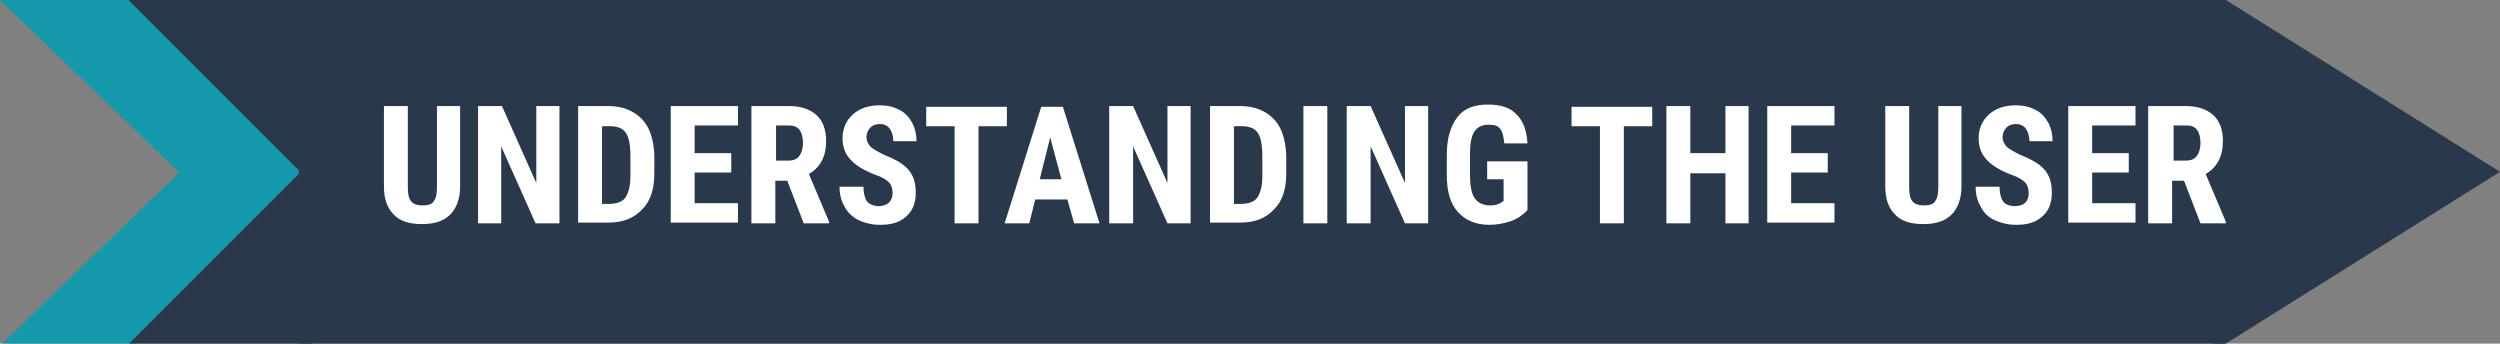 <?xml version="1.0" encoding="utf-8"?>
<!-- Generator: Adobe Illustrator 22.1.0, SVG Export Plug-In . SVG Version: 6.00 Build 0)  -->
<svg version="1.1" id="Layer_1" xmlns="http://www.w3.org/2000/svg" xmlns:xlink="http://www.w3.org/1999/xlink" x="0px" y="0px"
	 viewBox="0 0 334.7 46" style="enable-background:new 0 0 334.7 46;" xml:space="preserve">
<rect x="0" y="0" width="334.7" height="46" fill="#808080" stroke="none"/>
<style type="text/css">
	.st0{fill:#1399AA;}
	.st1{fill:#29394B;}
	.st2{enable-background:new    ;}
	.st3{fill:#FFFFFF;}
</style>
<g id="Layer_1_1_">
	<path class="st0" d="M18,0H0l24,23.1l0,0L0,46.3h18l23-23.1L18,0z"/>
	<rect x="40" y="-0.9" class="st1" width="258" height="47.2"/>
	<polygon class="st1" points="41,-0.2 41.1,23.9 17,-0.2 	"/>
	<polygon class="st1" points="41.8,46.2 41.9,21.4 17,46.3 	"/>
	<polygon class="st1" points="334.7,23 298,46 298,0 	"/>
	<path class="st1" d="M295.6,1.6c0.5,11.2-1.8,22.3-0.8,33.5c0,0.8,0.7,1.5,1.5,1.5c0.5,0,1-0.3,1.3-0.7c3-5.2,1.4-11.6,2.4-17.2
		c0.3-1.9-2.6-2.7-2.9-0.8c-0.8,5.2,0.6,11.9-2,16.5l2.8,0.8c-0.9-11.2,1.4-22.3,0.8-33.5C298.5-0.3,295.5-0.4,295.6,1.6z"/>
	<path class="st1" d="M298.8,44.1V33.4c0-0.8-0.7-1.5-1.5-1.5s-1.5,0.7-1.5,1.5v10.7c0,0.8,0.7,1.5,1.5,1.5S298.8,44.9,298.8,44.1z"
		/>
	<path class="st1" d="M297.3,2.8c0.8,0,1.5-0.7,1.5-1.5s-0.7-1.5-1.5-1.5s-1.5,0.7-1.5,1.5S296.4,2.8,297.3,2.8z"/>
	<path class="st1" d="M297.1,46.2c0.8,0,1.5-0.7,1.5-1.5s-0.7-1.5-1.5-1.5s-1.5,0.7-1.5,1.5S296.3,46.2,297.1,46.2z"/>
</g>
<g class="st2">
	<path class="st3" d="M61.6,14.2v10.8c0,1.6-0.5,2.9-1.3,3.7c-0.9,0.9-2.1,1.3-3.8,1.3c-1.7,0-3-0.4-3.8-1.3
		c-0.9-0.9-1.3-2.1-1.3-3.8V14.2h3.2V25c0,0.9,0.1,1.5,0.4,1.9c0.3,0.4,0.8,0.6,1.6,0.6s1.3-0.2,1.5-0.6c0.3-0.4,0.4-1,0.4-1.9V14.2
		H61.6z"/>
	<path class="st3" d="M74.9,29.9h-3.2l-4.6-10.3v10.3H64V14.2h3.2l4.6,10.3V14.2h3.1V29.9z"/>
	<path class="st3" d="M77.4,29.9V14.2h4.1c1.8,0,3.3,0.6,4.4,1.7s1.6,2.8,1.7,4.8v2.5c0,2.1-0.5,3.7-1.6,4.8
		c-1.1,1.2-2.6,1.8-4.5,1.8H77.4z M80.6,16.9v10.4h0.9c1.1,0,1.8-0.3,2.2-0.8c0.4-0.6,0.7-1.5,0.7-2.9v-2.7c0-1.5-0.2-2.5-0.6-3.1
		c-0.4-0.6-1.1-0.9-2.1-0.9H80.6z"/>
	<path class="st3" d="M97.9,23.1H93v4.1h5.8v2.6h-9V14.2h9v2.6H93v3.7h4.9V23.1z"/>
	<path class="st3" d="M105.4,24.2h-1.6v5.7h-3.2V14.2h5c1.6,0,2.8,0.4,3.7,1.2c0.9,0.8,1.3,2,1.3,3.5c0,2.1-0.8,3.5-2.3,4.4l2.7,6.4
		v0.2h-3.4L105.4,24.2z M103.8,21.5h1.8c0.6,0,1.1-0.2,1.4-0.6c0.3-0.4,0.5-1,0.5-1.7c0-1.6-0.6-2.4-1.8-2.4h-1.8V21.5z"/>
	<path class="st3" d="M119.5,25.8c0-0.6-0.2-1.1-0.5-1.4c-0.3-0.3-0.9-0.7-1.8-1c-1.6-0.6-2.7-1.3-3.4-2.1c-0.7-0.8-1-1.7-1-2.8
		c0-1.3,0.5-2.4,1.4-3.2c0.9-0.8,2.1-1.2,3.6-1.2c1,0,1.8,0.2,2.6,0.6c0.8,0.4,1.3,1,1.7,1.7c0.4,0.7,0.6,1.6,0.6,2.5h-3.1
		c0-0.7-0.2-1.3-0.5-1.7c-0.3-0.4-0.8-0.6-1.3-0.6c-0.6,0-1,0.2-1.3,0.5c-0.3,0.3-0.5,0.8-0.5,1.3c0,0.4,0.2,0.8,0.5,1.2
		c0.3,0.3,1,0.7,1.8,1.1c1.5,0.6,2.6,1.2,3.3,2c0.7,0.8,1,1.8,1,3.1c0,1.4-0.4,2.4-1.3,3.2c-0.9,0.8-2,1.1-3.5,1.1
		c-1,0-1.9-0.2-2.8-0.6c-0.8-0.4-1.5-1-1.9-1.8c-0.5-0.8-0.7-1.7-0.7-2.7h3.2c0,0.9,0.2,1.6,0.5,2c0.4,0.4,0.9,0.6,1.7,0.6
		C118.9,27.5,119.5,26.9,119.5,25.8z"/>
	<path class="st3" d="M134.9,16.9H131v13h-3.2v-13H124v-2.6h10.8V16.9z"/>
	<path class="st3" d="M142.9,26.7h-4.3l-0.8,3.2h-3.3l4.9-15.6h2.9l4.9,15.6h-3.4L142.9,26.7z M139.2,24h2.9l-1.5-5.6L139.2,24z"/>
	<path class="st3" d="M159.5,29.9h-3.2l-4.6-10.3v10.3h-3.2V14.2h3.2l4.6,10.3V14.2h3.1V29.9z"/>
	<path class="st3" d="M162,29.9V14.2h4.1c1.8,0,3.3,0.6,4.4,1.7s1.6,2.8,1.7,4.8v2.5c0,2.1-0.5,3.7-1.6,4.8
		c-1.1,1.2-2.6,1.8-4.5,1.8H162z M165.2,16.9v10.4h0.9c1.1,0,1.8-0.3,2.2-0.8c0.4-0.6,0.7-1.5,0.7-2.9v-2.7c0-1.5-0.2-2.5-0.6-3.1
		c-0.4-0.6-1.1-0.9-2.1-0.9H165.2z"/>
	<path class="st3" d="M177.7,29.9h-3.2V14.2h3.2V29.9z"/>
	<path class="st3" d="M191.3,29.9h-3.2l-4.6-10.3v10.3h-3.2V14.2h3.2l4.6,10.3V14.2h3.1V29.9z"/>
	<path class="st3" d="M204.5,28.1c-0.6,0.7-1.4,1.2-2.2,1.5c-0.9,0.3-1.9,0.5-2.9,0.5c-1.8,0-3.2-0.6-4.2-1.7
		c-1-1.1-1.5-2.7-1.5-4.9v-2.8c0-2.2,0.5-3.8,1.4-5c0.9-1.2,2.3-1.7,4.1-1.7c1.7,0,3,0.4,3.8,1.3c0.9,0.8,1.4,2.2,1.5,3.9h-3.1
		c-0.1-1-0.3-1.7-0.6-2c-0.3-0.4-0.8-0.5-1.5-0.5c-0.9,0-1.5,0.3-1.9,0.9s-0.6,1.6-0.6,3v2.8c0,1.4,0.2,2.5,0.6,3.1
		c0.4,0.6,1.1,1,2.1,1c0.6,0,1.1-0.1,1.5-0.4l0.3-0.2V24h-2.2v-2.4h5.4V28.1z"/>
	<path class="st3" d="M221.3,16.9h-3.9v13h-3.2v-13h-3.8v-2.6h10.8V16.9z"/>
	<path class="st3" d="M234.1,29.9h-3.1v-6.7h-4.7v6.7h-3.2V14.2h3.2v6.3h4.7v-6.3h3.1V29.9z"/>
	<path class="st3" d="M244.7,23.1h-4.9v4.1h5.8v2.6h-9V14.2h9v2.6h-5.8v3.7h4.9V23.1z"/>
	<path class="st3" d="M262.6,14.2v10.8c0,1.6-0.5,2.9-1.3,3.7c-0.9,0.9-2.1,1.3-3.8,1.3c-1.7,0-3-0.4-3.8-1.3
		c-0.9-0.9-1.3-2.1-1.3-3.8V14.2h3.2V25c0,0.9,0.1,1.5,0.4,1.9s0.8,0.6,1.6,0.6s1.3-0.2,1.5-0.6c0.3-0.4,0.4-1,0.4-1.9V14.2H262.6z"
		/>
	<path class="st3" d="M271.6,25.8c0-0.6-0.2-1.1-0.5-1.4c-0.3-0.3-0.9-0.7-1.8-1c-1.6-0.6-2.7-1.3-3.4-2.1c-0.7-0.8-1-1.7-1-2.8
		c0-1.3,0.5-2.4,1.4-3.2c0.9-0.8,2.1-1.2,3.6-1.2c1,0,1.8,0.2,2.6,0.6c0.8,0.4,1.3,1,1.7,1.7c0.4,0.7,0.6,1.6,0.6,2.5h-3.1
		c0-0.7-0.2-1.3-0.5-1.7c-0.3-0.4-0.8-0.6-1.3-0.6c-0.6,0-1,0.2-1.3,0.5c-0.3,0.3-0.5,0.8-0.5,1.3c0,0.4,0.2,0.8,0.5,1.2
		c0.3,0.3,1,0.7,1.8,1.1c1.5,0.6,2.6,1.2,3.3,2c0.7,0.8,1,1.8,1,3.1c0,1.4-0.4,2.4-1.3,3.2s-2,1.1-3.5,1.1c-1,0-1.9-0.2-2.8-0.6
		s-1.5-1-1.9-1.8c-0.5-0.8-0.7-1.7-0.7-2.7h3.2c0,0.9,0.2,1.6,0.5,2s0.9,0.6,1.7,0.6C271.1,27.5,271.6,26.9,271.6,25.8z"/>
	<path class="st3" d="M285,23.1h-4.9v4.1h5.8v2.6h-9V14.2h9v2.6h-5.8v3.7h4.9V23.1z"/>
	<path class="st3" d="M292.4,24.2h-1.6v5.7h-3.2V14.2h5c1.6,0,2.8,0.4,3.7,1.2c0.9,0.8,1.3,2,1.3,3.5c0,2.1-0.8,3.5-2.3,4.4l2.7,6.4
		v0.2h-3.4L292.4,24.2z M290.9,21.5h1.8c0.6,0,1.1-0.2,1.4-0.6c0.3-0.4,0.5-1,0.5-1.7c0-1.6-0.6-2.4-1.8-2.4h-1.8V21.5z"/>
</g>
</svg>
